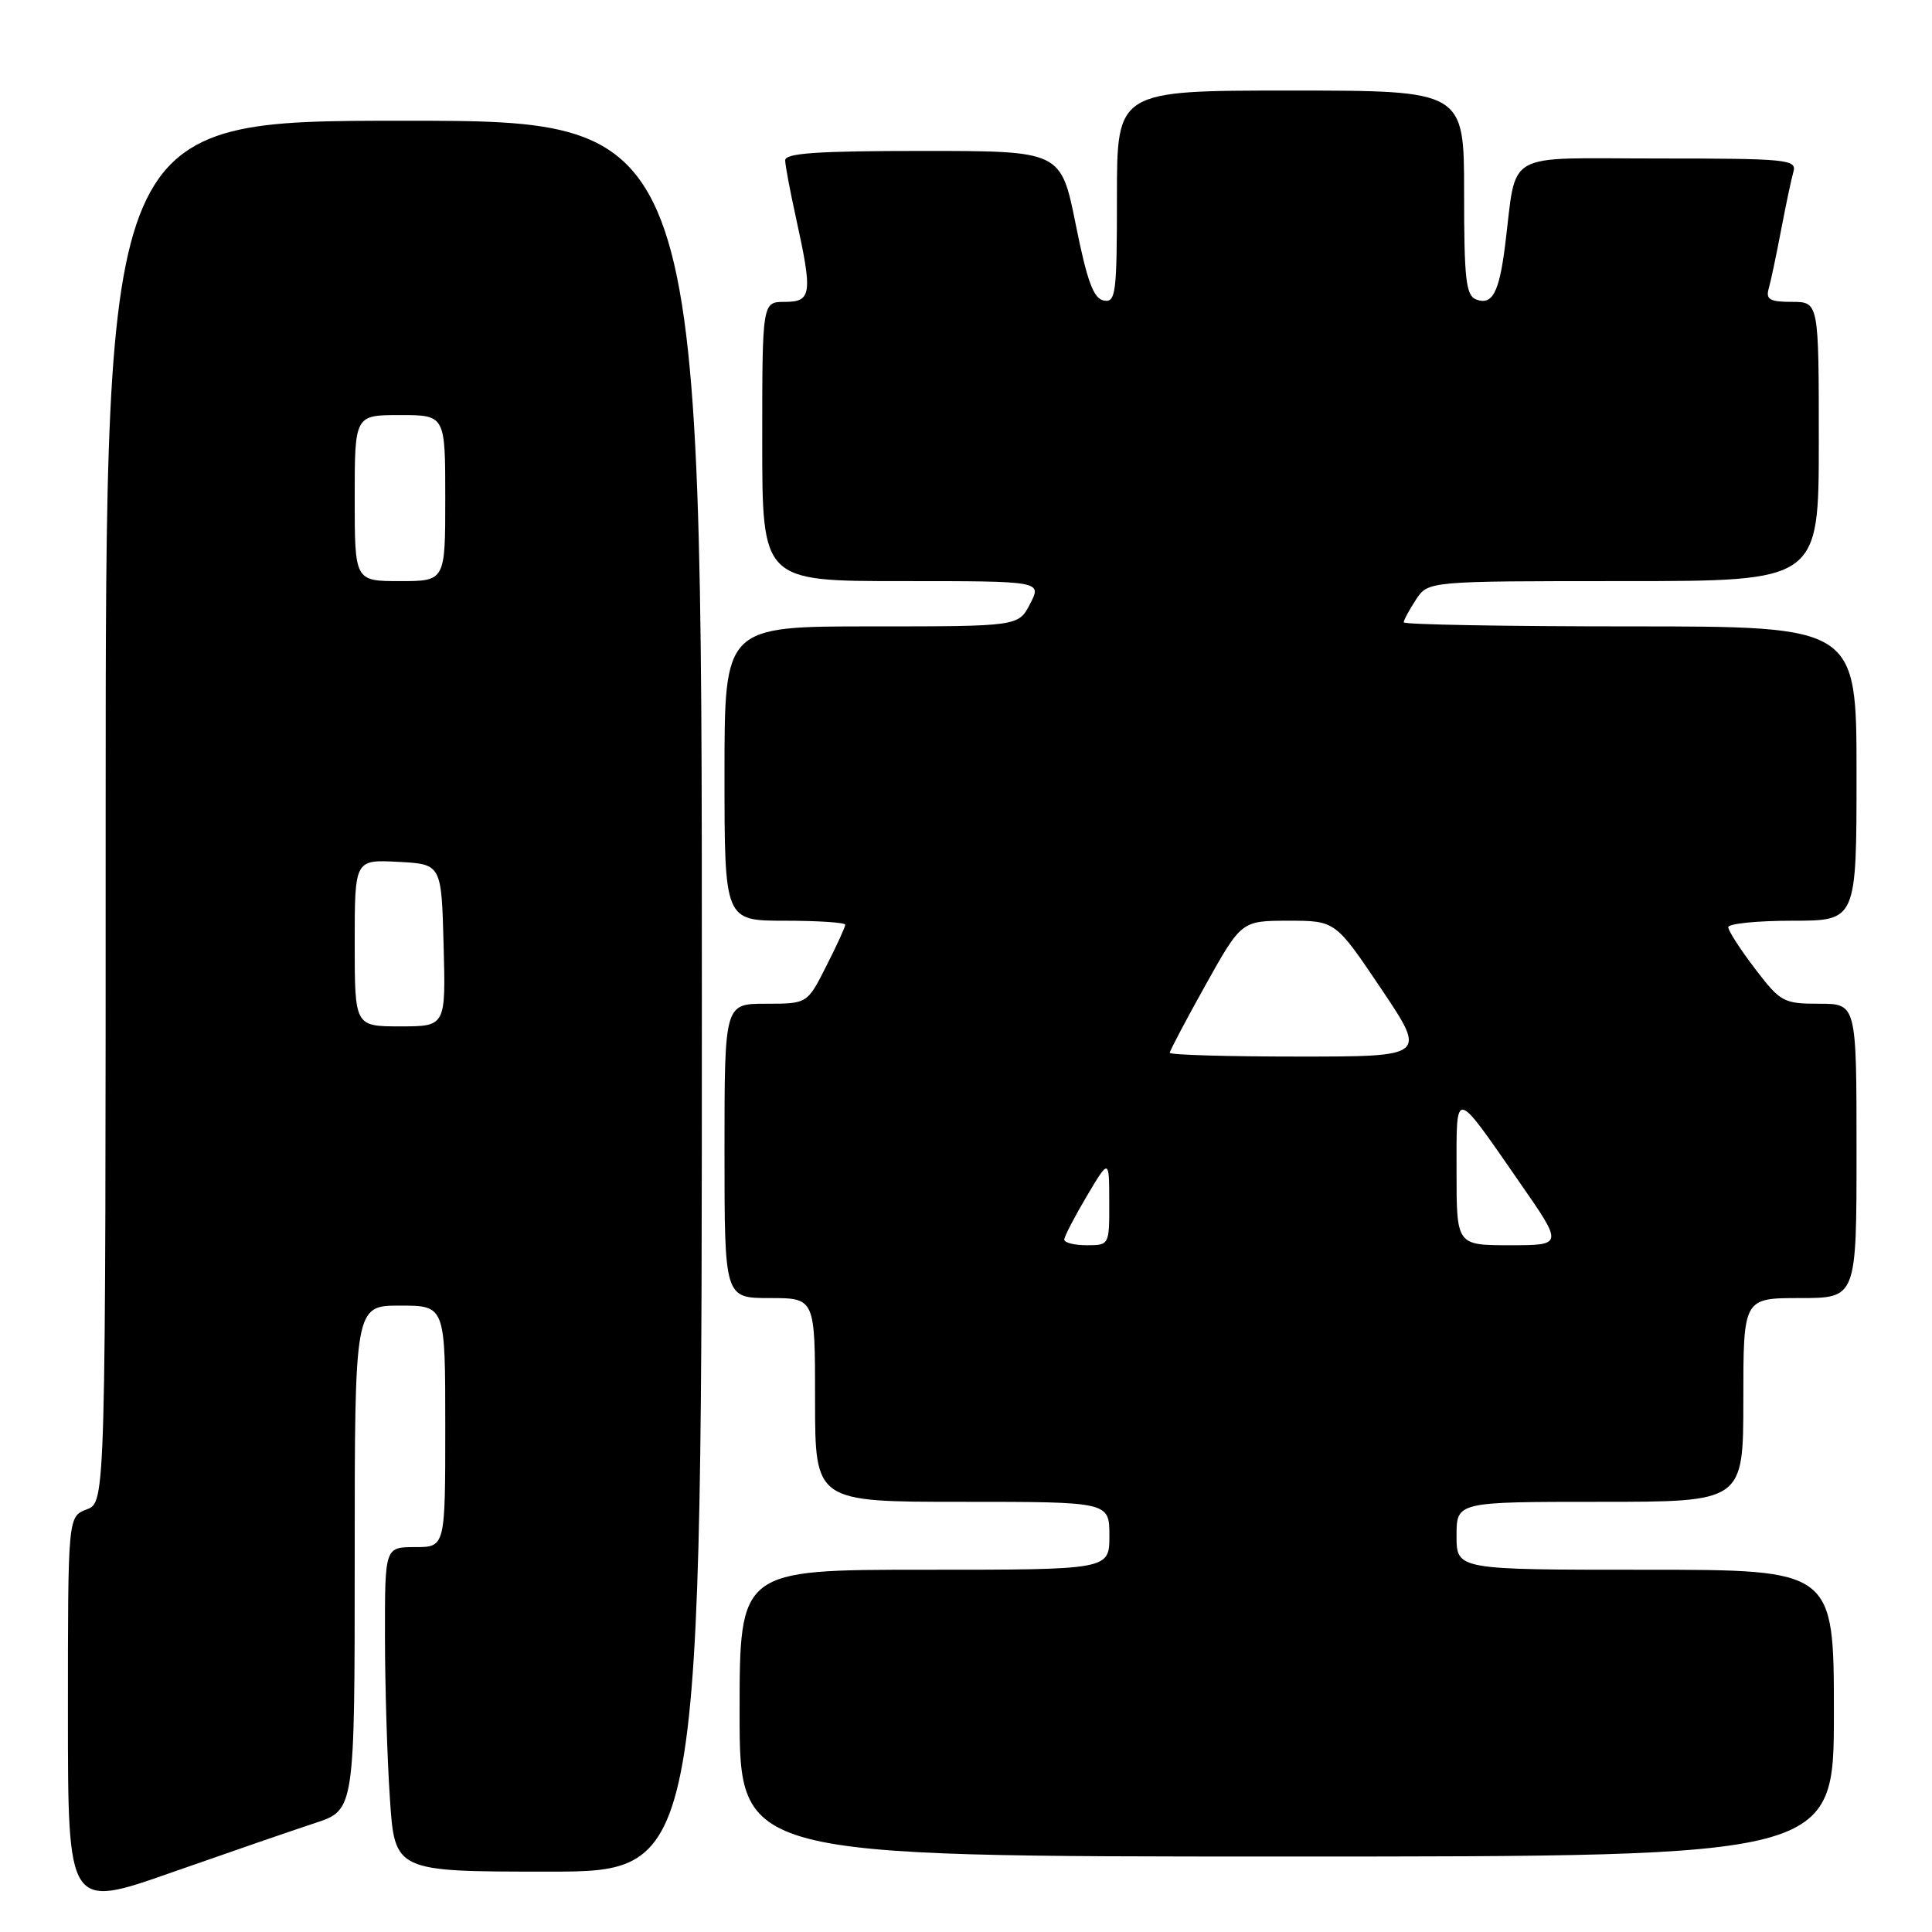 <?xml version="1.0" encoding="UTF-8" standalone="no"?>
<!DOCTYPE svg PUBLIC "-//W3C//DTD SVG 1.1//EN" "http://www.w3.org/Graphics/SVG/1.1/DTD/svg11.dtd" >
<svg xmlns="http://www.w3.org/2000/svg" xmlns:xlink="http://www.w3.org/1999/xlink" version="1.1" viewBox="0 0 256 256">
 <g >
 <path fill="currentColor"
d=" M 41.75 241.56 C 47.00 239.84 47.00 239.84 47.00 206.42 C 47.00 173.00 47.00 173.00 53.00 173.00 C 59.00 173.00 59.00 173.00 59.00 189.00 C 59.00 205.00 59.00 205.00 55.00 205.00 C 51.00 205.00 51.00 205.00 51.01 216.75 C 51.01 223.21 51.30 232.89 51.66 238.25 C 52.30 248.00 52.30 248.00 72.65 248.00 C 93.00 248.00 93.00 248.00 93.00 132.00 C 93.00 16.00 93.00 16.00 53.50 16.00 C 14.00 16.00 14.00 16.00 14.00 107.52 C 14.00 199.05 14.00 199.05 11.50 200.00 C 9.00 200.95 9.00 200.95 9.00 226.94 C 9.00 252.94 9.00 252.94 22.75 248.11 C 30.31 245.46 38.86 242.51 41.75 241.56 Z  M 243.00 227.00 C 243.00 208.00 243.00 208.00 218.00 208.00 C 193.00 208.00 193.00 208.00 193.00 203.50 C 193.00 199.00 193.00 199.00 212.00 199.00 C 231.00 199.00 231.00 199.00 231.00 185.50 C 231.00 172.00 231.00 172.00 238.50 172.00 C 246.00 172.00 246.00 172.00 246.00 152.50 C 246.00 133.00 246.00 133.00 241.05 133.00 C 236.33 133.00 235.92 132.78 232.55 128.36 C 230.60 125.80 229.00 123.33 229.00 122.86 C 229.00 122.39 232.82 122.00 237.50 122.00 C 246.00 122.00 246.00 122.00 246.00 102.50 C 246.00 83.00 246.00 83.00 216.00 83.00 C 199.50 83.00 186.00 82.76 186.00 82.46 C 186.00 82.17 186.73 80.82 187.62 79.46 C 189.23 77.00 189.23 77.00 215.12 77.00 C 241.00 77.00 241.00 77.00 241.00 58.50 C 241.00 40.00 241.00 40.00 237.43 40.00 C 234.51 40.00 233.96 39.68 234.36 38.25 C 234.64 37.29 235.37 33.80 236.00 30.50 C 236.63 27.20 237.36 23.71 237.64 22.75 C 238.10 21.13 236.78 21.00 219.68 21.00 C 198.87 21.00 201.05 19.75 199.42 32.62 C 198.64 38.79 197.72 40.49 195.60 39.68 C 194.24 39.16 194.00 37.02 194.00 25.53 C 194.00 12.00 194.00 12.00 171.00 12.00 C 148.00 12.00 148.00 12.00 148.00 26.07 C 148.00 38.94 147.85 40.12 146.25 39.82 C 144.90 39.56 144.05 37.28 142.54 29.74 C 140.58 20.00 140.58 20.00 122.29 20.00 C 108.31 20.00 104.01 20.29 104.04 21.25 C 104.05 21.94 104.71 25.42 105.50 29.00 C 107.69 38.95 107.54 40.00 104.00 40.00 C 101.00 40.00 101.00 40.00 101.00 58.50 C 101.00 77.00 101.00 77.00 119.53 77.00 C 138.05 77.00 138.05 77.00 136.50 80.00 C 134.95 83.00 134.95 83.00 115.47 83.00 C 96.00 83.00 96.00 83.00 96.00 102.50 C 96.00 122.00 96.00 122.00 104.00 122.00 C 108.40 122.00 112.00 122.24 112.00 122.53 C 112.00 122.83 110.87 125.30 109.48 128.03 C 106.97 133.00 106.97 133.00 101.48 133.00 C 96.00 133.00 96.00 133.00 96.00 152.50 C 96.00 172.00 96.00 172.00 102.00 172.00 C 108.00 172.00 108.00 172.00 108.00 185.50 C 108.00 199.00 108.00 199.00 127.50 199.00 C 147.00 199.00 147.00 199.00 147.00 203.50 C 147.00 208.00 147.00 208.00 122.50 208.00 C 98.00 208.00 98.00 208.00 98.00 227.00 C 98.00 246.00 98.00 246.00 170.50 246.00 C 243.00 246.00 243.00 246.00 243.00 227.00 Z  M 47.00 124.95 C 47.00 113.90 47.00 113.90 52.75 114.20 C 58.50 114.50 58.50 114.50 58.78 125.25 C 59.07 136.00 59.07 136.00 53.03 136.00 C 47.00 136.00 47.00 136.00 47.00 124.95 Z  M 47.00 66.00 C 47.00 55.00 47.00 55.00 53.00 55.00 C 59.00 55.00 59.00 55.00 59.00 66.00 C 59.00 77.00 59.00 77.00 53.00 77.00 C 47.00 77.00 47.00 77.00 47.00 66.00 Z  M 141.02 164.25 C 141.03 163.84 142.37 161.25 144.00 158.50 C 146.97 153.50 146.97 153.50 146.98 159.25 C 147.00 164.98 146.99 165.00 144.00 165.00 C 142.35 165.00 141.01 164.66 141.02 164.25 Z  M 193.00 155.29 C 193.00 144.09 192.58 144.02 201.41 156.75 C 207.14 165.00 207.14 165.00 200.07 165.00 C 193.00 165.00 193.00 165.00 193.00 155.29 Z  M 155.00 139.50 C 155.00 139.23 157.14 135.18 159.75 130.50 C 164.50 122.01 164.50 122.01 170.72 122.00 C 176.95 122.00 176.95 122.00 183.00 131.00 C 189.05 140.00 189.05 140.00 172.03 140.00 C 162.66 140.00 155.00 139.78 155.00 139.50 Z "/>
</g>
</svg>